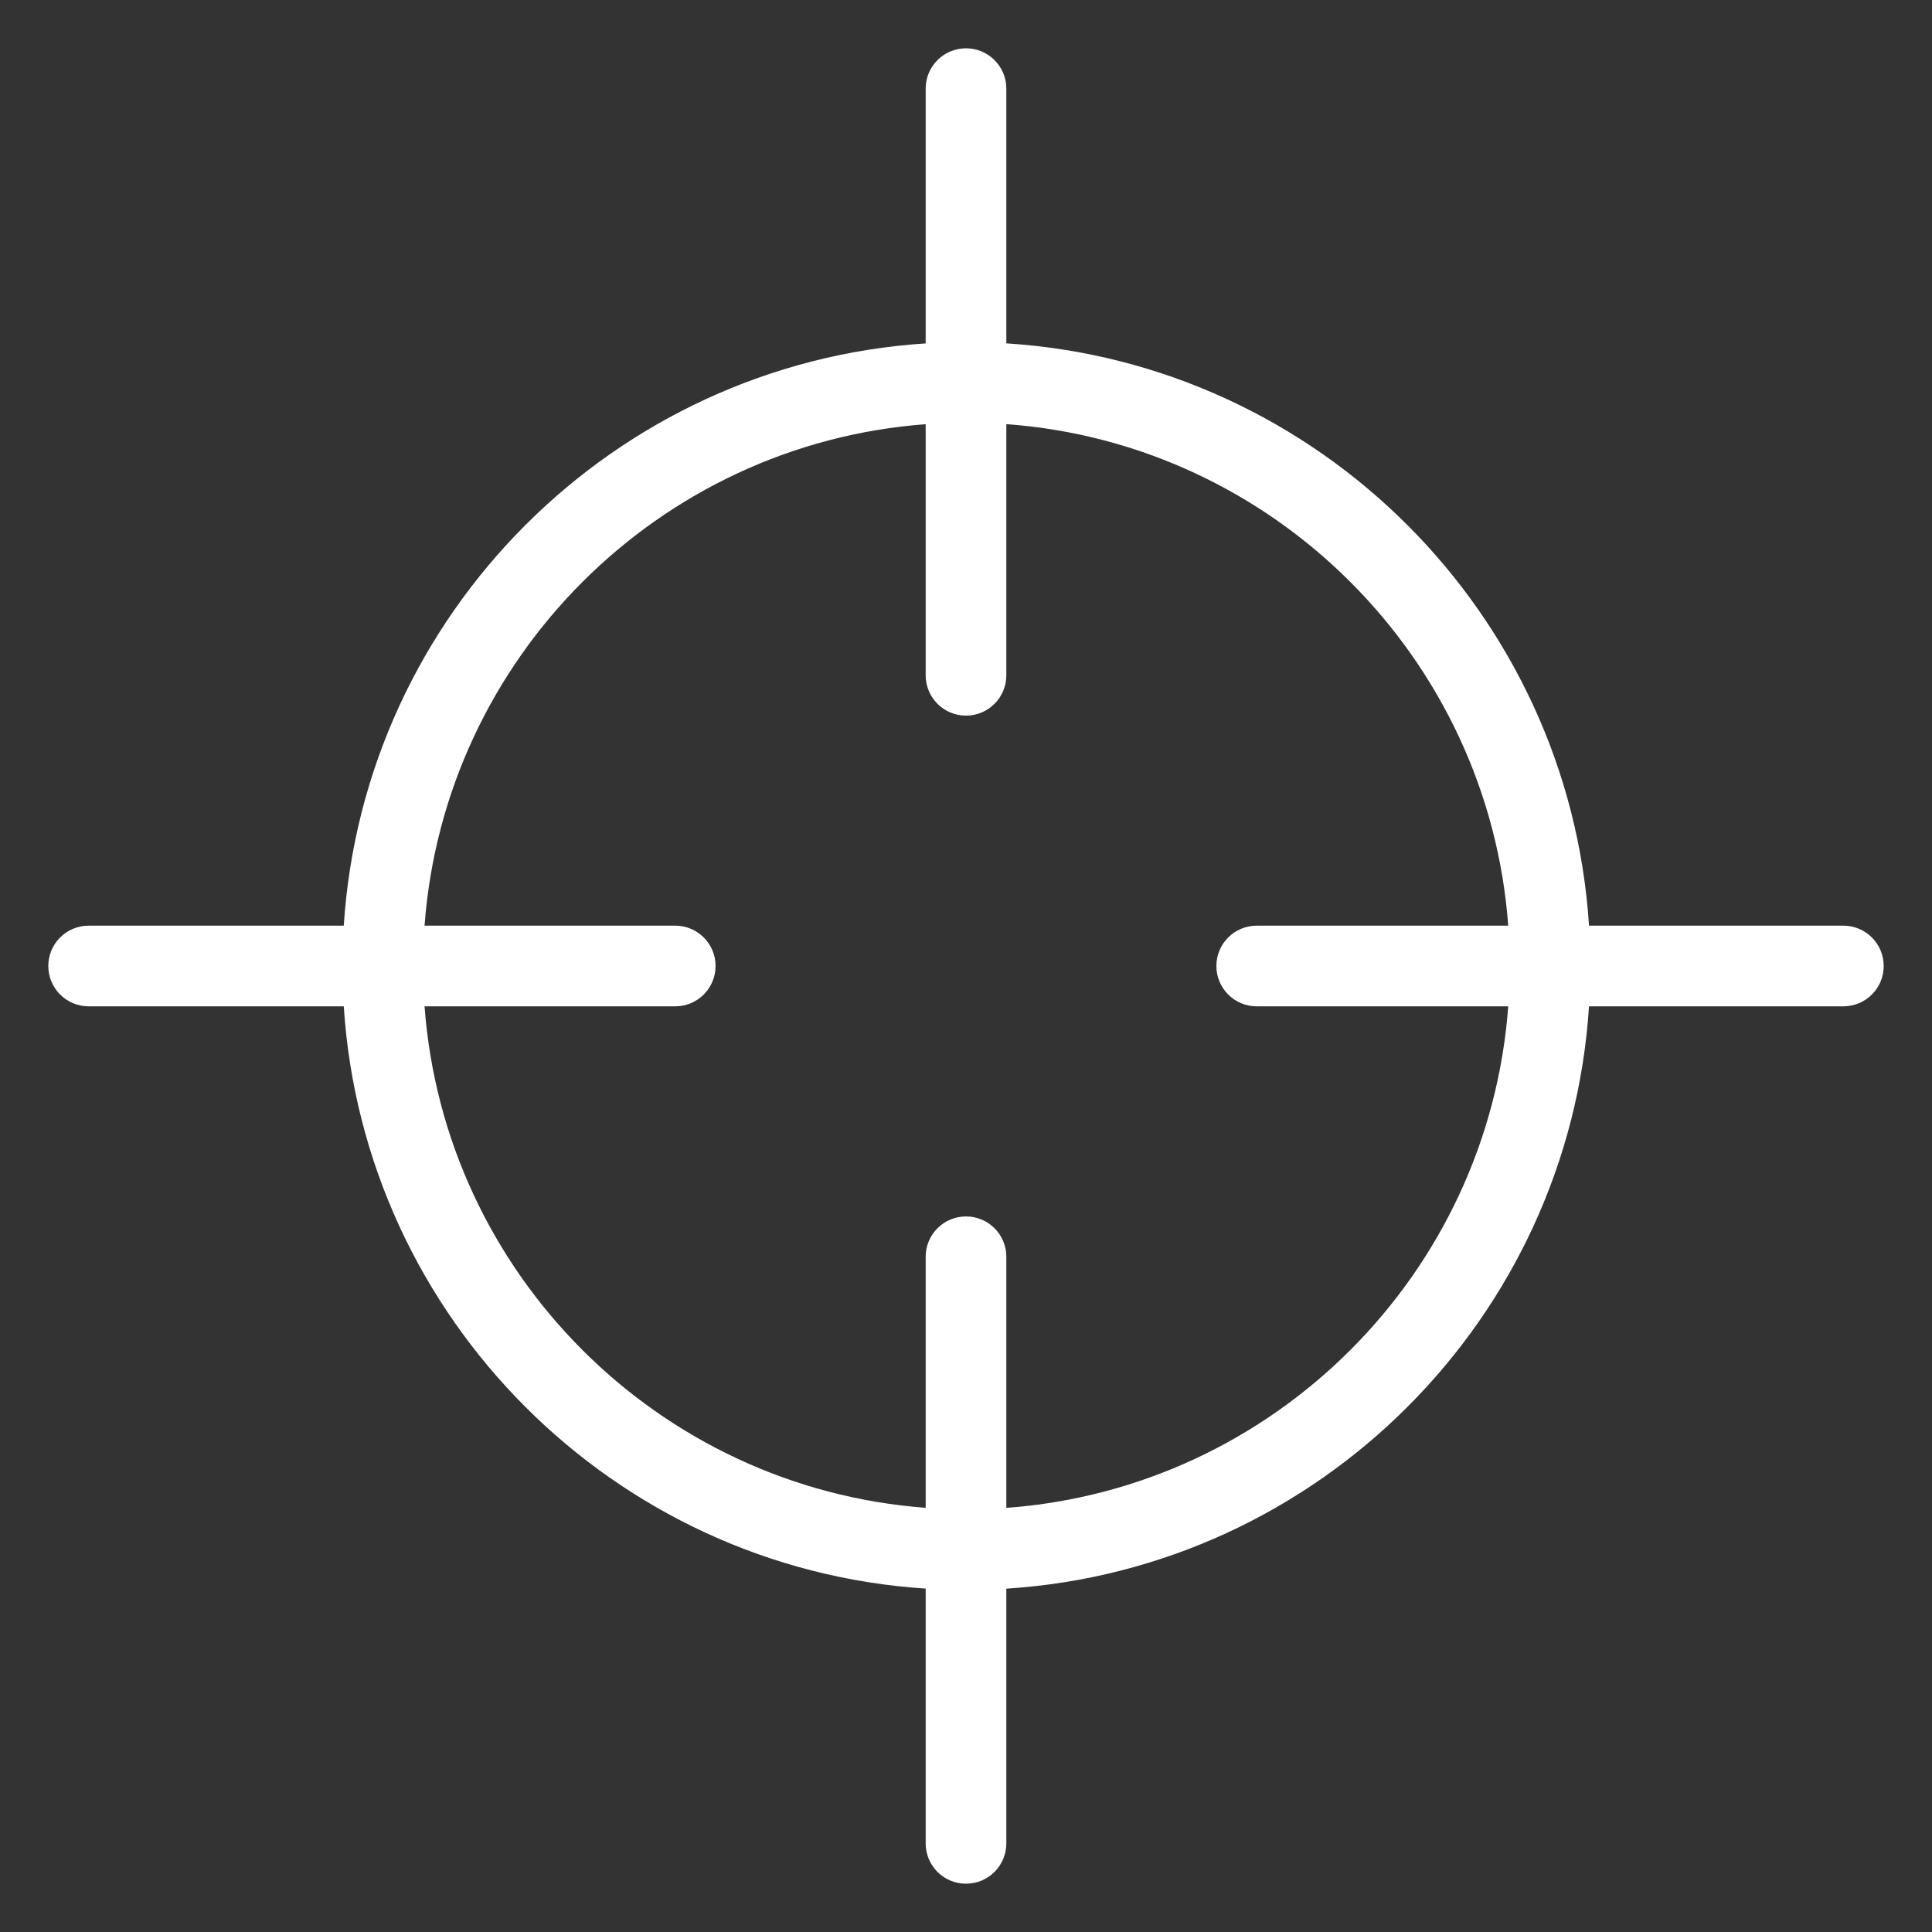 <svg width="32" height="32" viewBox="0 0 32 32" fill="none" xmlns="http://www.w3.org/2000/svg">
<rect x="0" y="0" width="32" height="32" fill="#333333" stroke="none"/>
<path d="M30.532 15.332H26.319C25.988 10.162 21.838 6.015 16.668 5.687V1.468C16.668 1.099 16.369 0.8 16 0.8C15.631 0.8 15.332 1.099 15.332 1.468V5.688C10.168 6.022 6.025 10.167 5.694 15.332H1.468C1.099 15.332 0.8 15.631 0.8 16C0.8 16.369 1.099 16.668 1.468 16.668H5.694C6.025 21.833 10.168 25.978 15.332 26.312V30.532C15.332 30.901 15.631 31.2 16 31.2C16.369 31.2 16.668 30.901 16.668 30.532V26.313C21.838 25.985 25.988 21.838 26.319 16.668H30.532C30.901 16.668 31.2 16.369 31.2 16C31.2 15.631 30.901 15.332 30.532 15.332ZM16.668 24.975V20.815C16.668 20.447 16.369 20.148 16 20.148C15.631 20.148 15.332 20.447 15.332 20.815V24.974C10.904 24.644 7.359 21.096 7.032 16.668H11.185C11.553 16.668 11.852 16.369 11.852 16C11.852 15.631 11.553 15.332 11.185 15.332H7.032C7.359 10.904 10.904 7.356 15.332 7.026V11.185C15.332 11.554 15.631 11.853 16 11.853C16.369 11.853 16.668 11.554 16.668 11.185V7.025C21.102 7.349 24.654 10.899 24.981 15.332H20.815C20.446 15.332 20.147 15.631 20.147 16C20.147 16.369 20.446 16.668 20.815 16.668H24.981C24.654 21.101 21.102 24.651 16.668 24.975Z" fill="white"/>
</svg>
